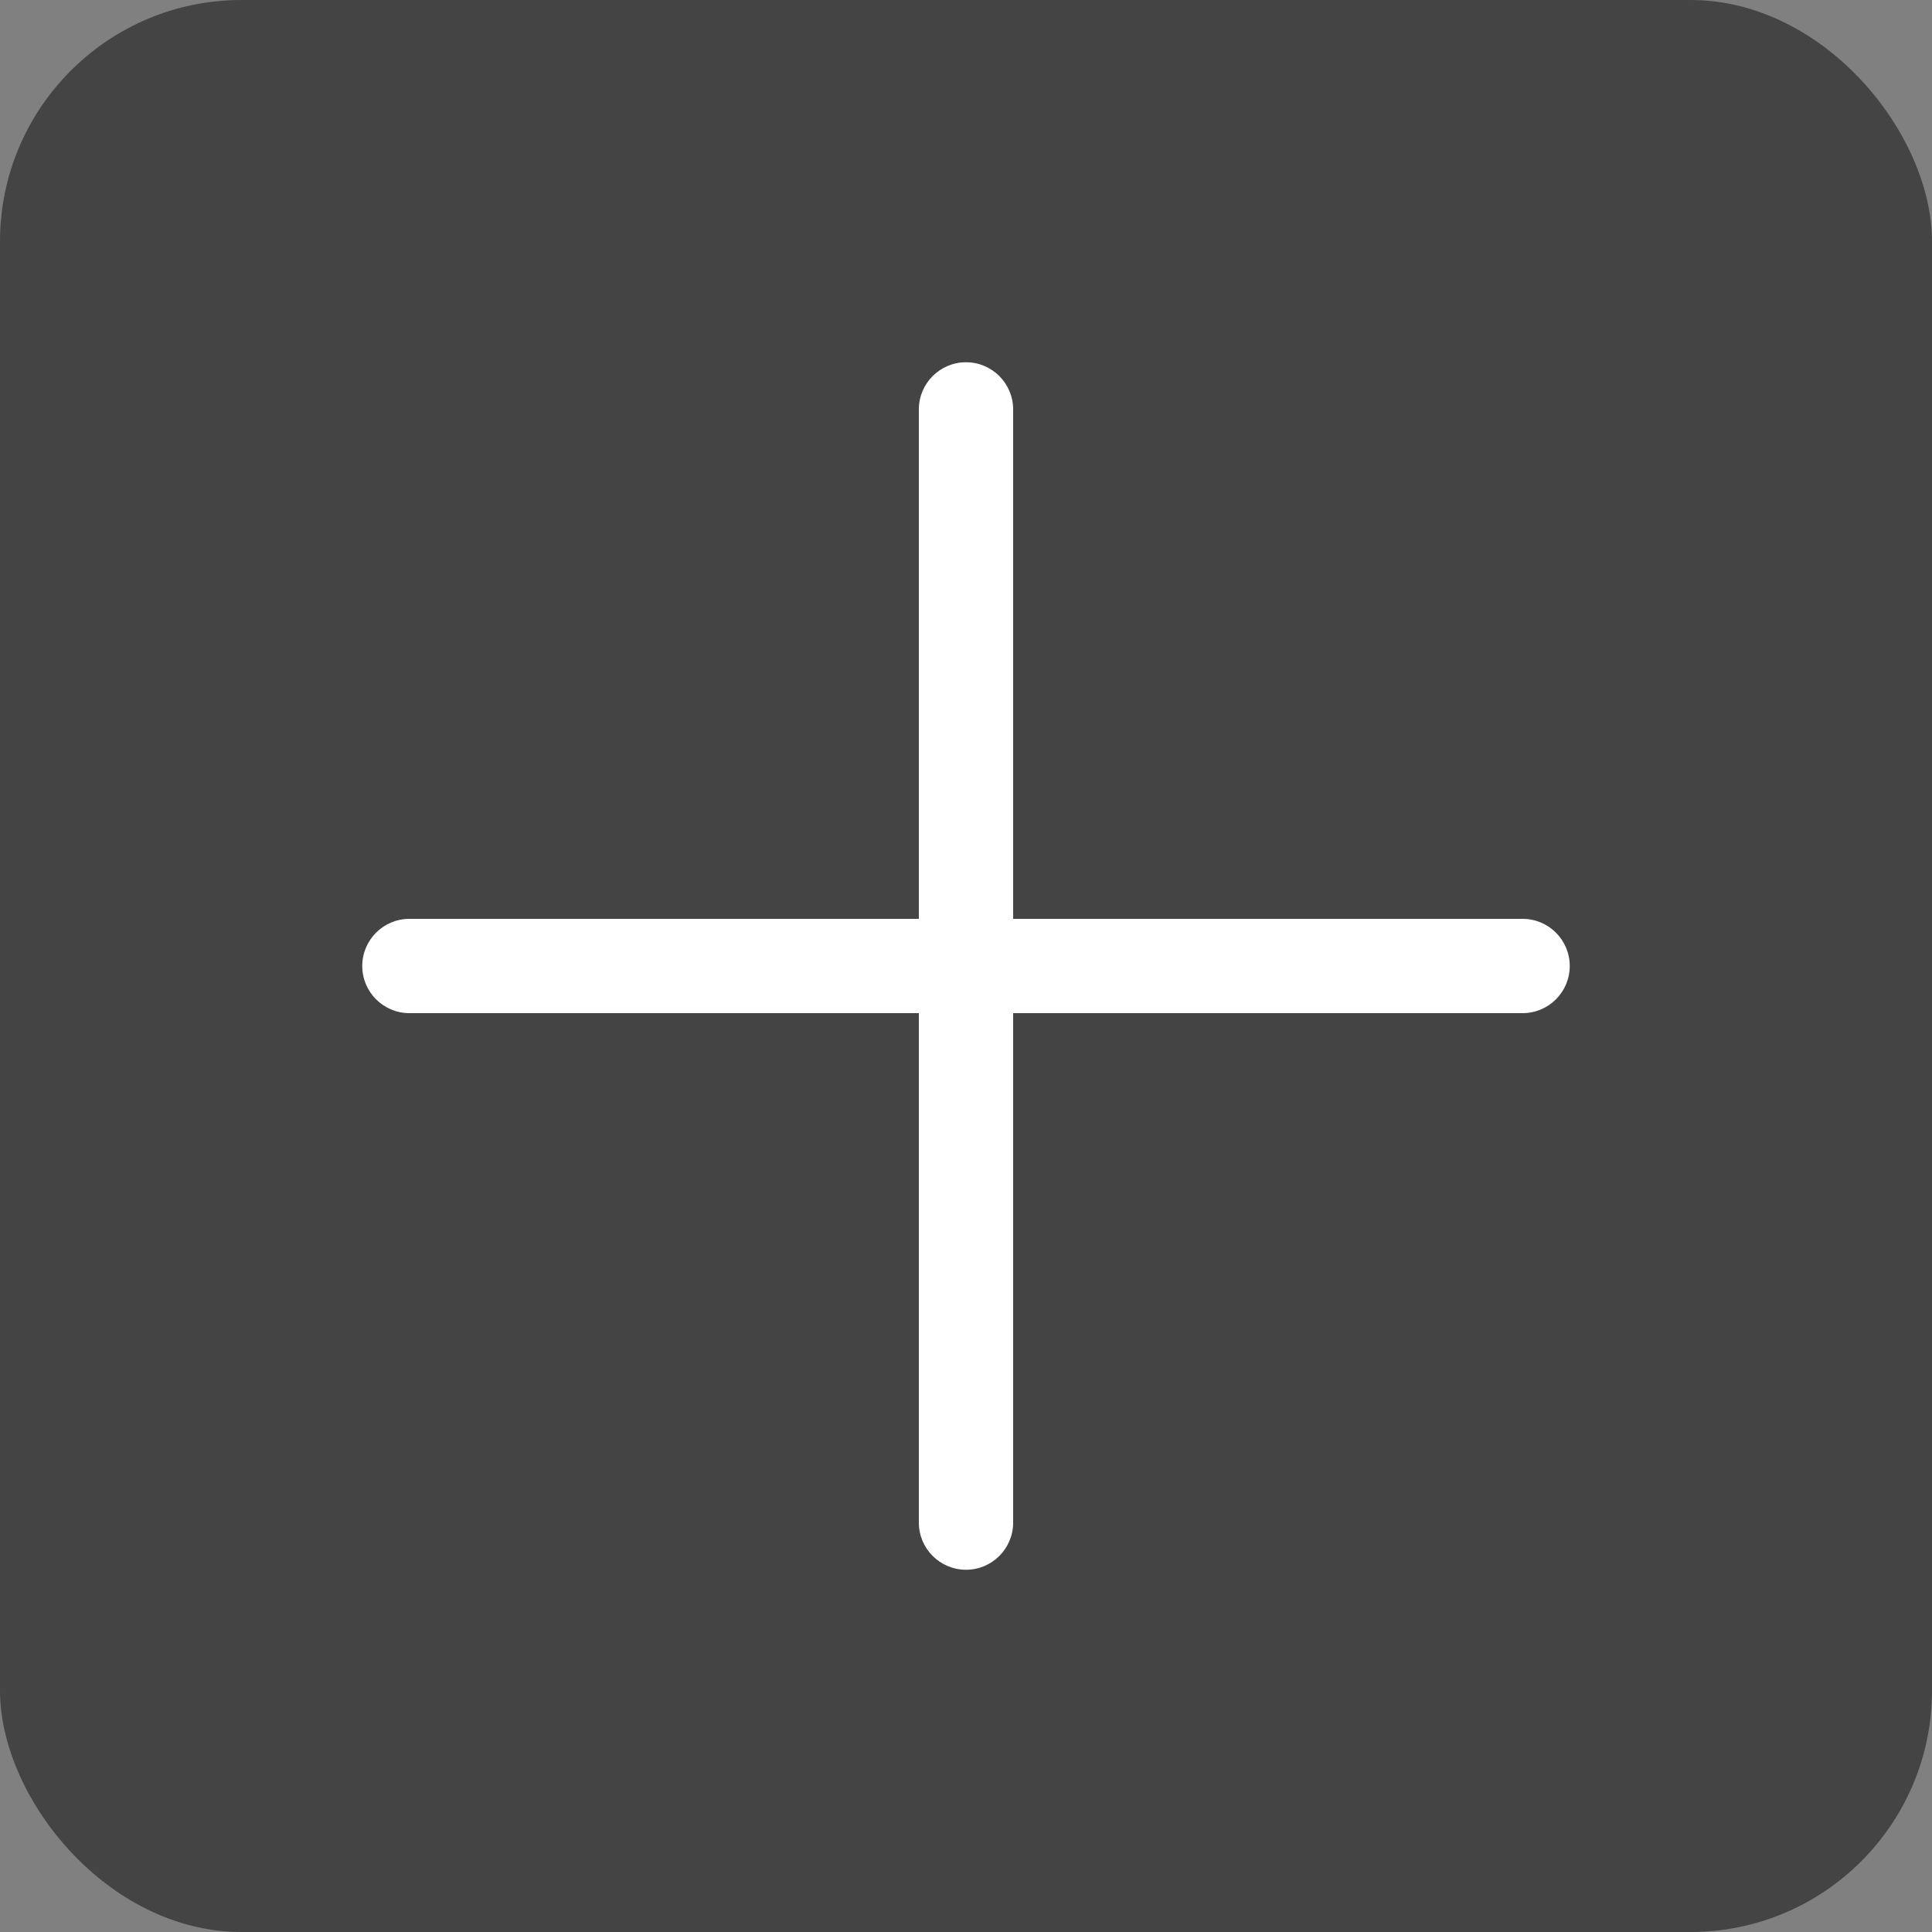 <svg width="32" height="32" viewBox="0 0 32 32" fill="none" xmlns="http://www.w3.org/2000/svg">
<rect x="0" y="0" width="32" height="32" fill="#808080" stroke="none"/>
<rect width="32" height="32" rx="4" fill="#444444"/>
<g clip-path="url(#clip0)">
<path d="M25.219 15.219H16.781V6.781C16.781 6.35 16.431 6 16 6C15.569 6 15.219 6.35 15.219 6.781V15.219H6.781C6.35 15.219 6 15.569 6 16C6 16.431 6.35 16.781 6.781 16.781H15.219V25.219C15.219 25.65 15.569 26 16 26C16.431 26 16.781 25.65 16.781 25.219V16.781H25.219C25.65 16.781 26 16.431 26 16C26 15.569 25.65 15.219 25.219 15.219Z" fill="white"/>
</g>
<defs>
<clipPath id="clip0">
<rect width="20" height="20" fill="white" transform="translate(26 26) rotate(-180)"/>
</clipPath>
</defs>
</svg>
